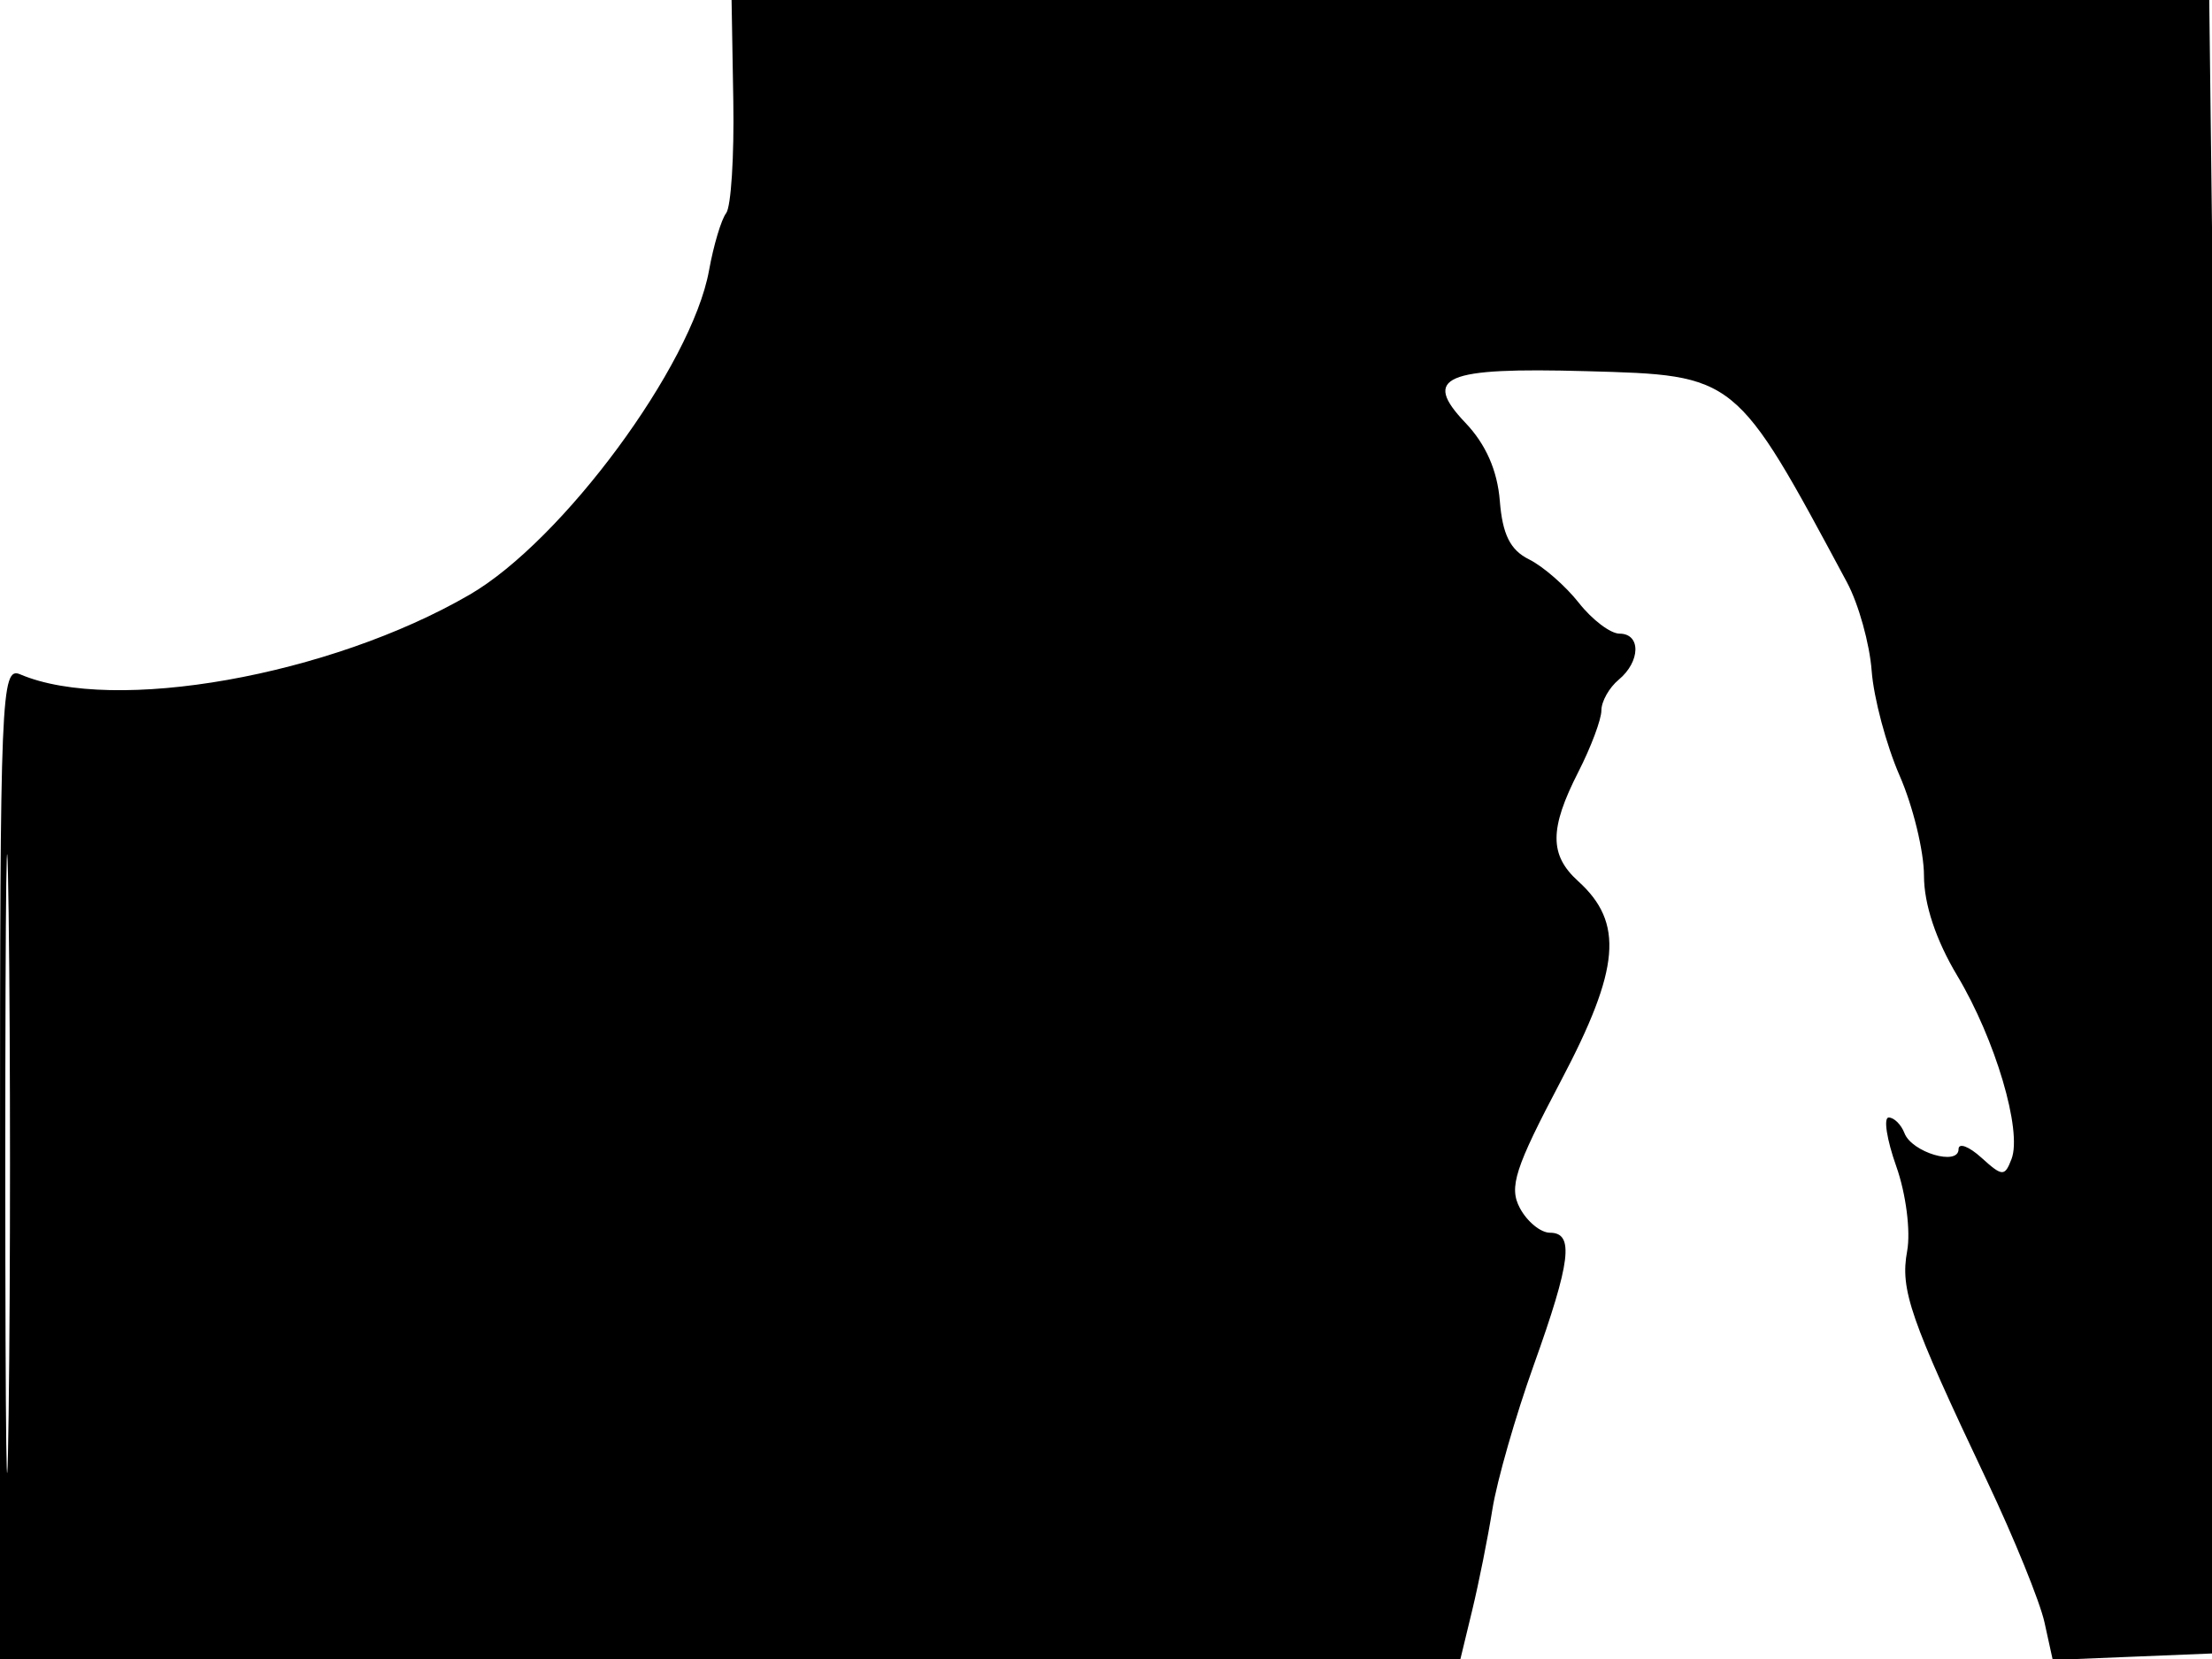 <svg xmlns="http://www.w3.org/2000/svg" width="192" height="144" viewBox="0 0 192 144" version="1.1">
	<path d="M 63.650 8.749 C 63.733 13.562, 63.454 17.950, 63.031 18.500 C 62.607 19.050, 61.938 21.289, 61.543 23.476 C 60.051 31.734, 48.830 46.933, 40.768 51.615 C 28.635 58.661, 9.861 61.990, 1.750 58.532 C 0.099 57.828, 0 60.221, 0 100.893 L 0 144 63.381 144 L 126.763 144 127.791 139.750 C 128.357 137.412, 129.144 133.475, 129.540 131 C 129.936 128.526, 131.549 122.901, 133.125 118.500 C 136.352 109.490, 136.657 107, 134.535 107 C 133.730 107, 132.557 106.040, 131.928 104.866 C 130.956 103.049, 131.485 101.407, 135.493 93.806 C 140.628 84.067, 140.969 80.092, 136.980 76.482 C 134.477 74.217, 134.481 71.937, 137 67 C 138.100 64.844, 139 62.442, 139 61.662 C 139 60.883, 139.675 59.685, 140.500 59 C 142.402 57.421, 142.446 55, 140.573 55 C 139.787 55, 138.199 53.797, 137.043 52.327 C 135.887 50.858, 133.942 49.160, 132.720 48.554 C 131.089 47.746, 130.416 46.399, 130.183 43.477 C 129.972 40.838, 128.968 38.559, 127.200 36.703 C 123.396 32.709, 125.347 31.873, 137.672 32.217 C 150.762 32.581, 150.614 32.461, 160.320 50.554 C 161.320 52.420, 162.283 55.871, 162.459 58.223 C 162.634 60.575, 163.728 64.675, 164.889 67.333 C 166.050 69.991, 167 73.899, 167 76.016 C 167 78.481, 168.038 81.601, 169.885 84.684 C 173.188 90.198, 175.542 98.146, 174.599 100.602 C 174.008 102.144, 173.806 102.135, 171.979 100.481 C 170.891 99.496, 170 99.168, 170 99.751 C 170 101.229, 165.948 100.028, 165.308 98.361 C 165.021 97.613, 164.404 97, 163.937 97 C 163.471 97, 163.768 98.912, 164.599 101.250 C 165.437 103.608, 165.855 106.876, 165.539 108.591 C 164.920 111.950, 165.777 114.417, 172.465 128.532 C 174.819 133.500, 177.068 139.031, 177.461 140.824 L 178.177 144.084 185.339 143.792 L 192.500 143.500 192.825 129 C 193.003 121.025, 192.837 88.737, 192.455 57.250 L 191.761 0 127.630 -0.001 L 63.500 -0.001 63.650 8.749 M 0.459 101 C 0.459 124.925, 0.589 134.713, 0.749 122.750 C 0.908 110.788, 0.908 91.213, 0.749 79.250 C 0.589 67.288, 0.459 77.075, 0.459 101" stroke="none" fill="black" fill-rule="evenodd"/>
</svg>